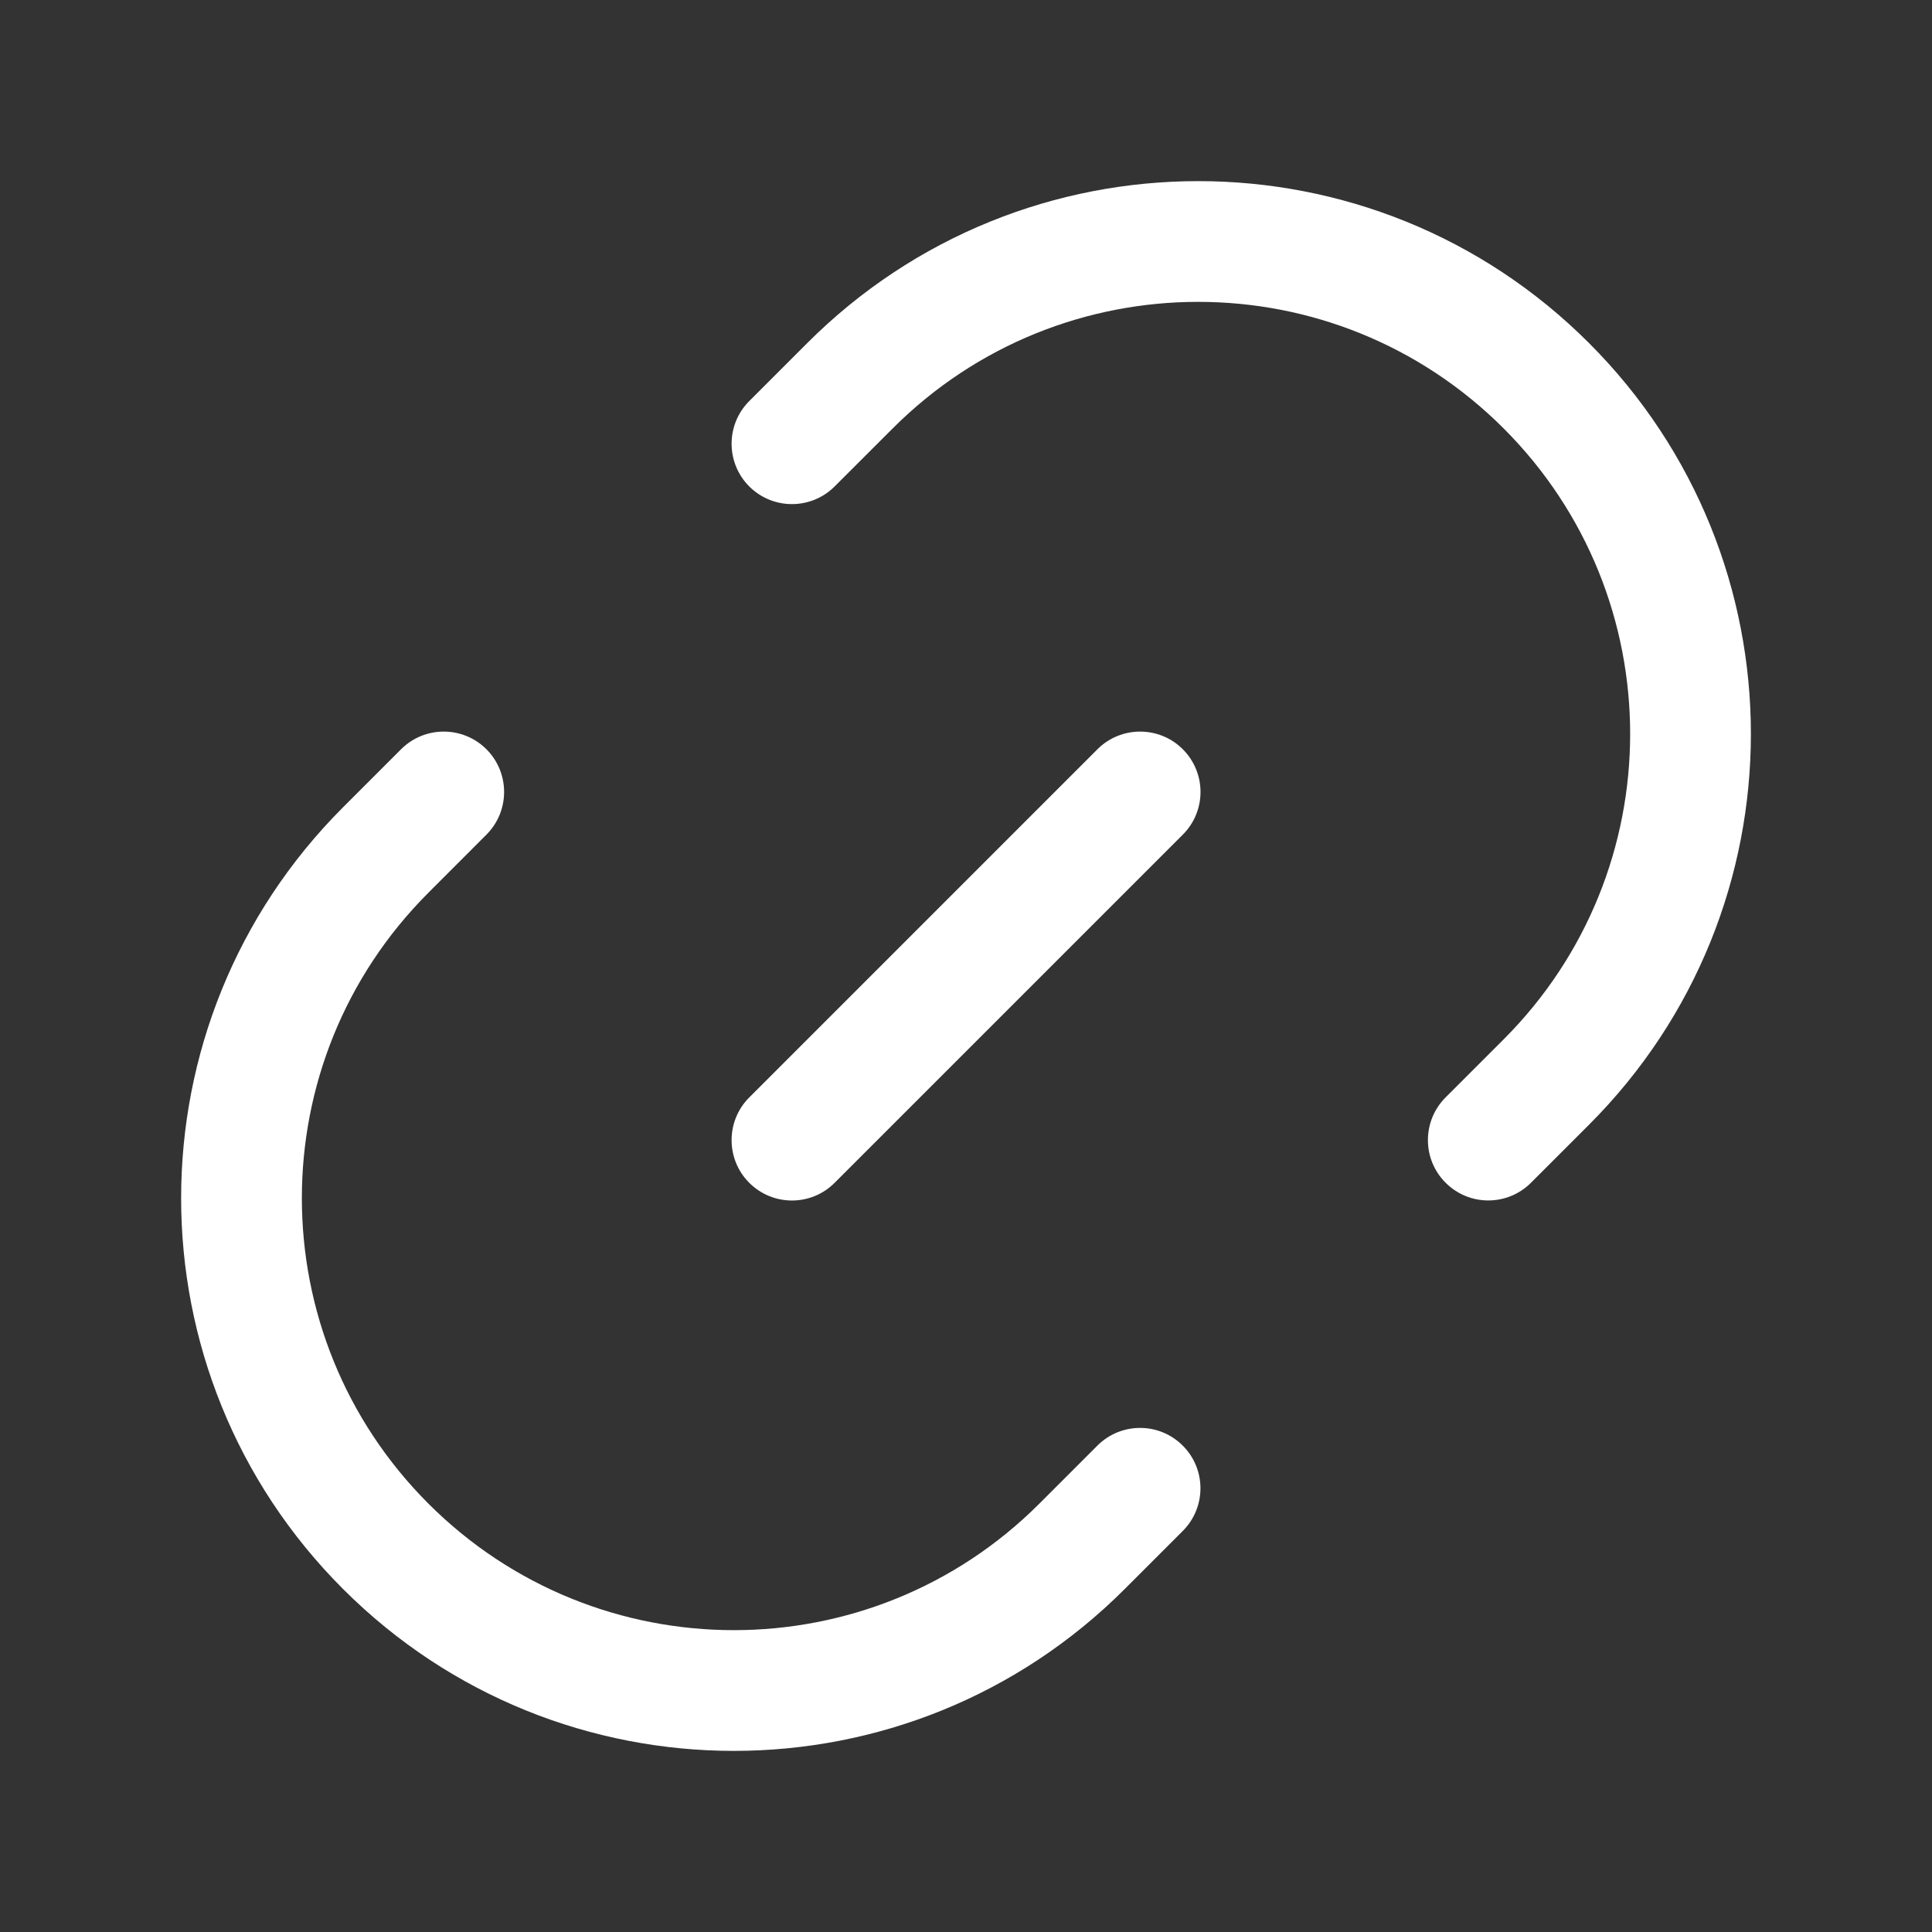 <svg width="32" height="32" viewBox="0 0 32 32" fill="none" xmlns="http://www.w3.org/2000/svg">
<rect x="0" y="0" width="32" height="32" fill="#333333" stroke="none"/>
<g id="Frame">
<g id="SVGRepo_iconCarrier">
<g id="Group">
<path id="Vector" d="M26.319 5.682C22.744 2.106 16.947 2.106 13.371 5.682L12.41 6.643C12.02 7.033 12.02 7.666 12.41 8.057C12.801 8.447 13.434 8.447 13.824 8.057L14.786 7.096C17.58 4.301 22.11 4.301 24.905 7.096C27.699 9.89 27.699 14.421 24.905 17.215L23.944 18.176C23.553 18.567 23.553 19.2 23.944 19.59C24.334 19.981 24.967 19.981 25.358 19.59L26.319 18.629C29.894 15.054 29.894 9.257 26.319 5.682Z" fill="white"/>
<path id="Vector_2" d="M8.057 12.41C8.447 12.801 8.447 13.434 8.057 13.824L7.096 14.786C4.301 17.58 4.301 22.11 7.096 24.905C9.89 27.699 14.421 27.699 17.215 24.905L18.176 23.944C18.567 23.553 19.2 23.553 19.59 23.944C19.981 24.334 19.981 24.967 19.59 25.358L18.629 26.319C15.054 29.894 9.257 29.894 5.682 26.319C2.106 22.744 2.106 16.947 5.682 13.371L6.643 12.41C7.033 12.02 7.666 12.02 8.057 12.41Z" fill="white"/>
</g>
<path id="Vector_3" d="M19.591 12.41C19.982 12.801 19.982 13.434 19.591 13.824L13.824 19.591C13.434 19.982 12.801 19.982 12.41 19.591C12.02 19.201 12.02 18.567 12.41 18.177L18.177 12.41C18.567 12.02 19.201 12.02 19.591 12.41Z" fill="white"/>
</g>
</g>
</svg>
